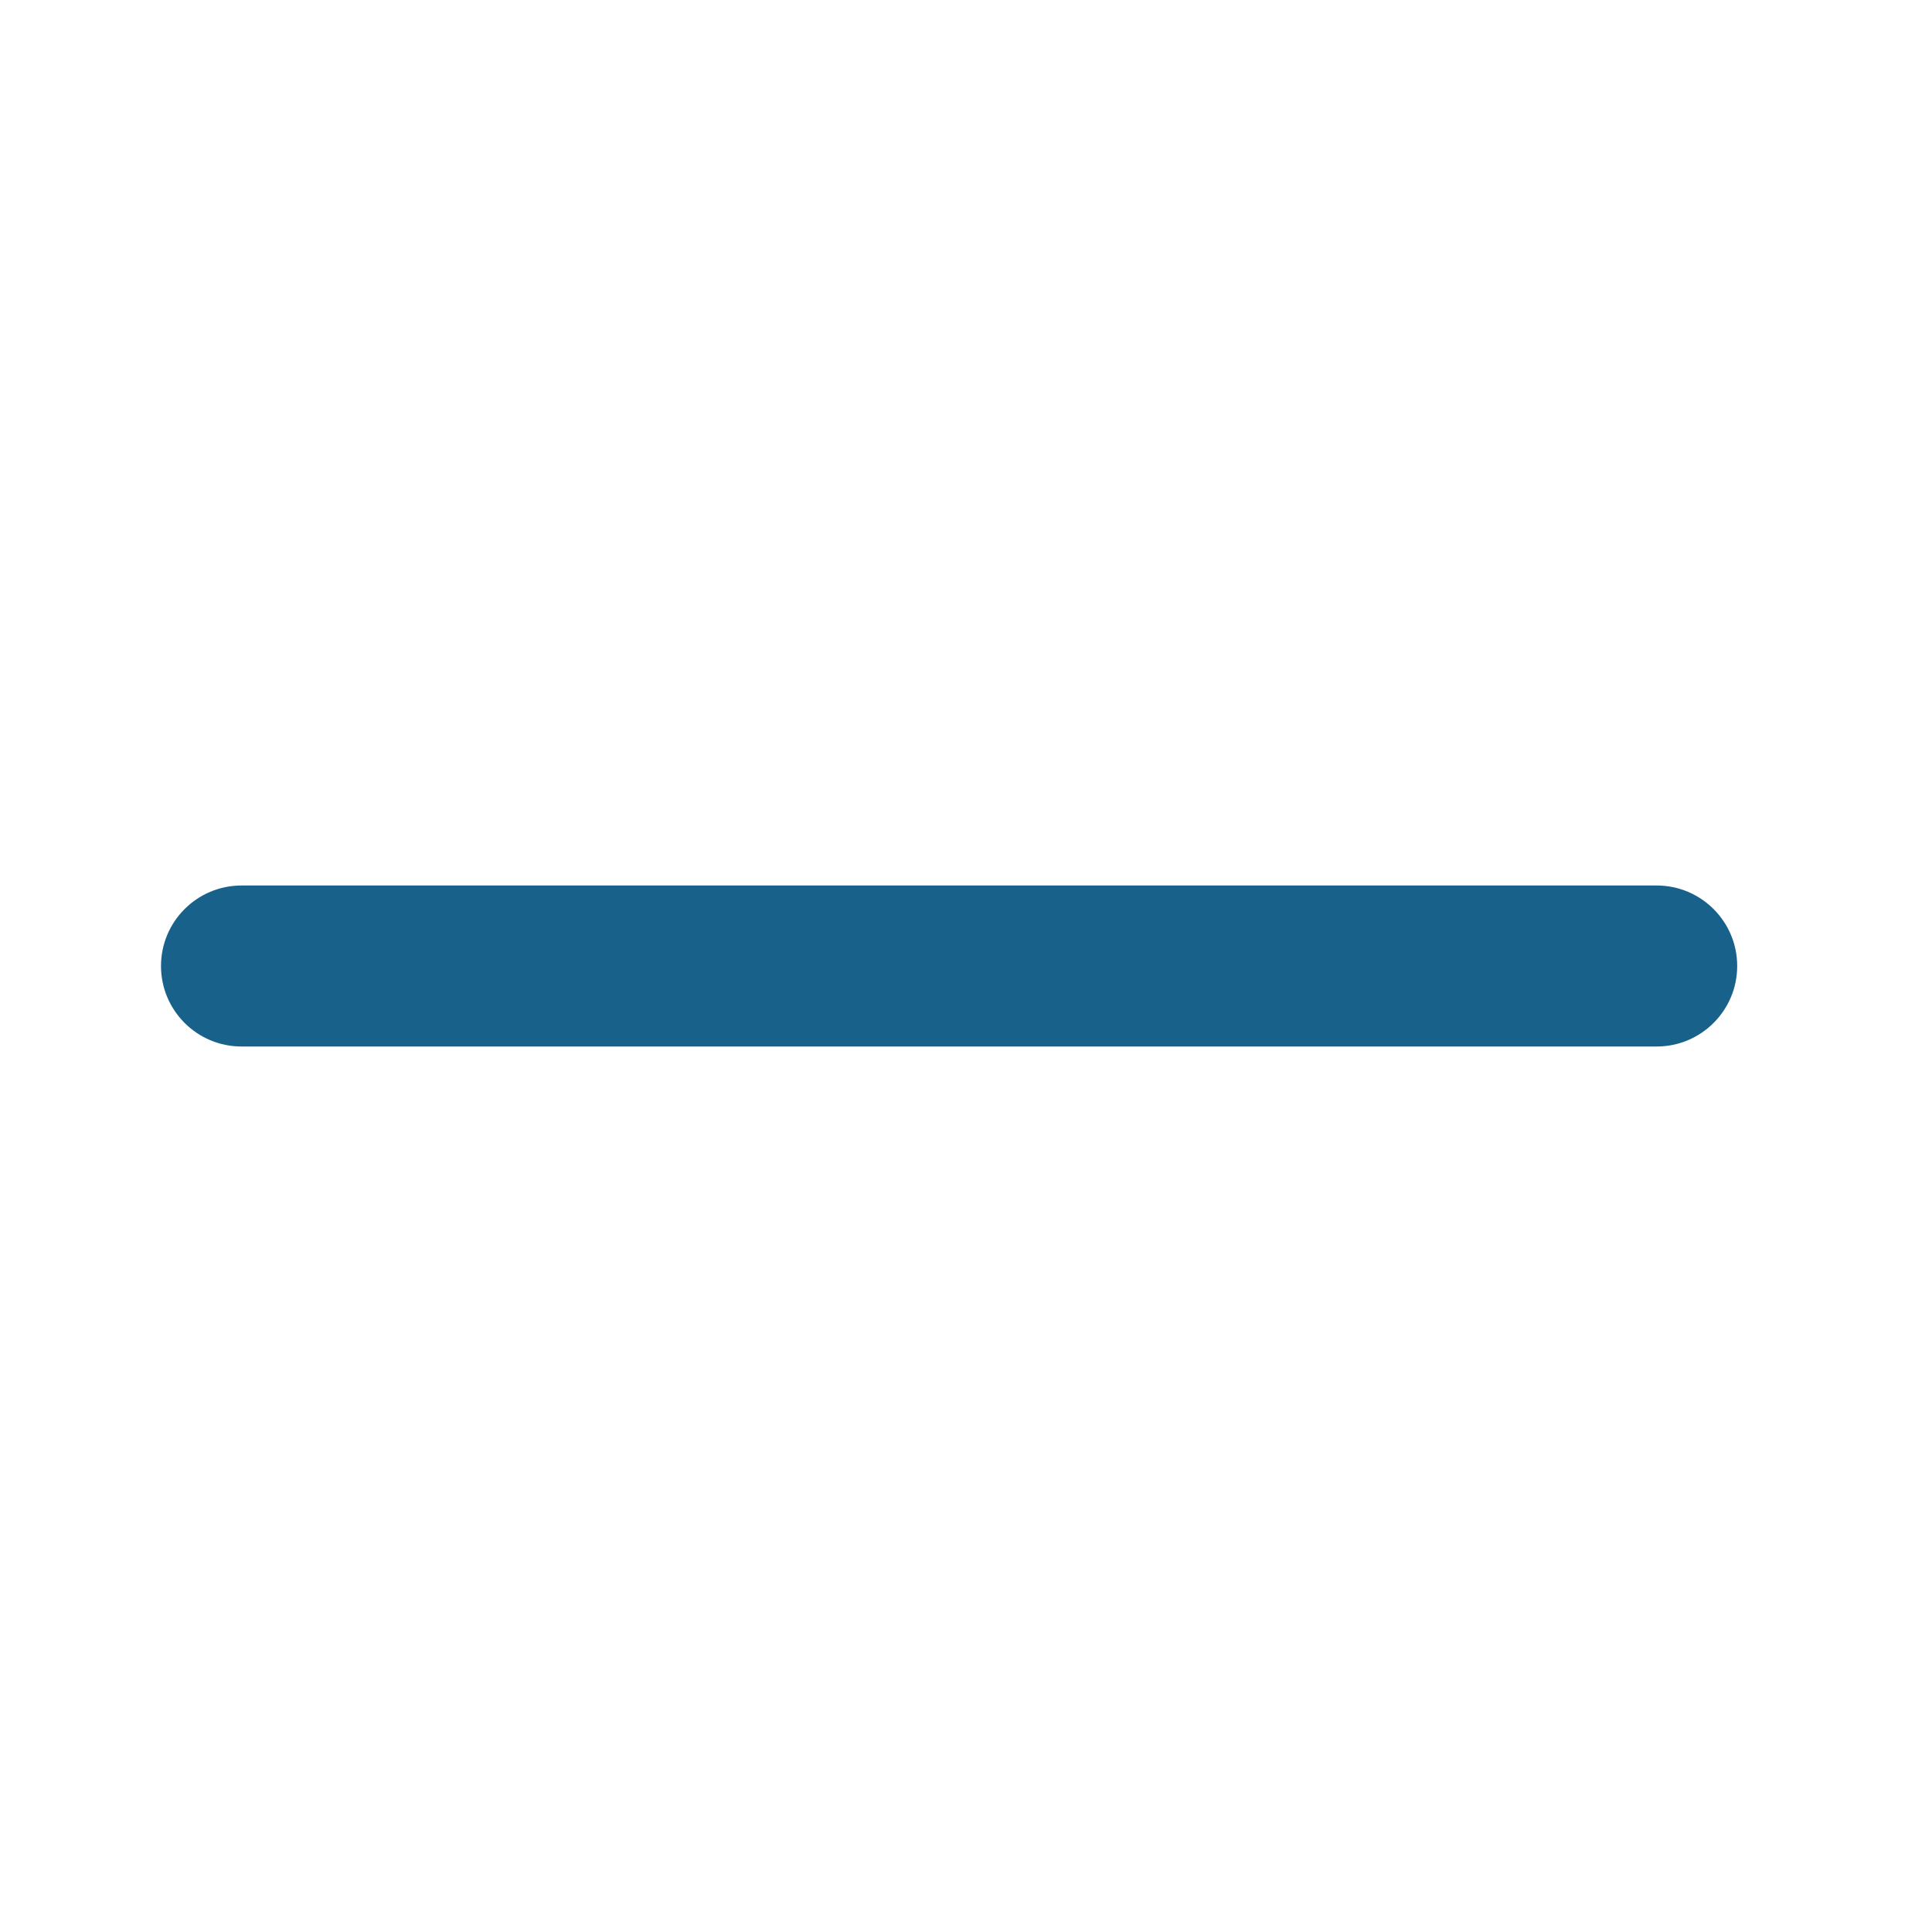 <svg width="12" height="12" viewBox="0 0 12 12" fill="none" xmlns="http://www.w3.org/2000/svg">
<path fill-rule="evenodd" clip-rule="evenodd" d="M1 6C1 5.724 1.224 5.5 1.5 5.5H10.29C10.566 5.5 10.79 5.724 10.79 6C10.79 6.276 10.566 6.5 10.29 6.5H1.5C1.224 6.5 1 6.276 1 6Z" fill="#18618B"/>
</svg>
